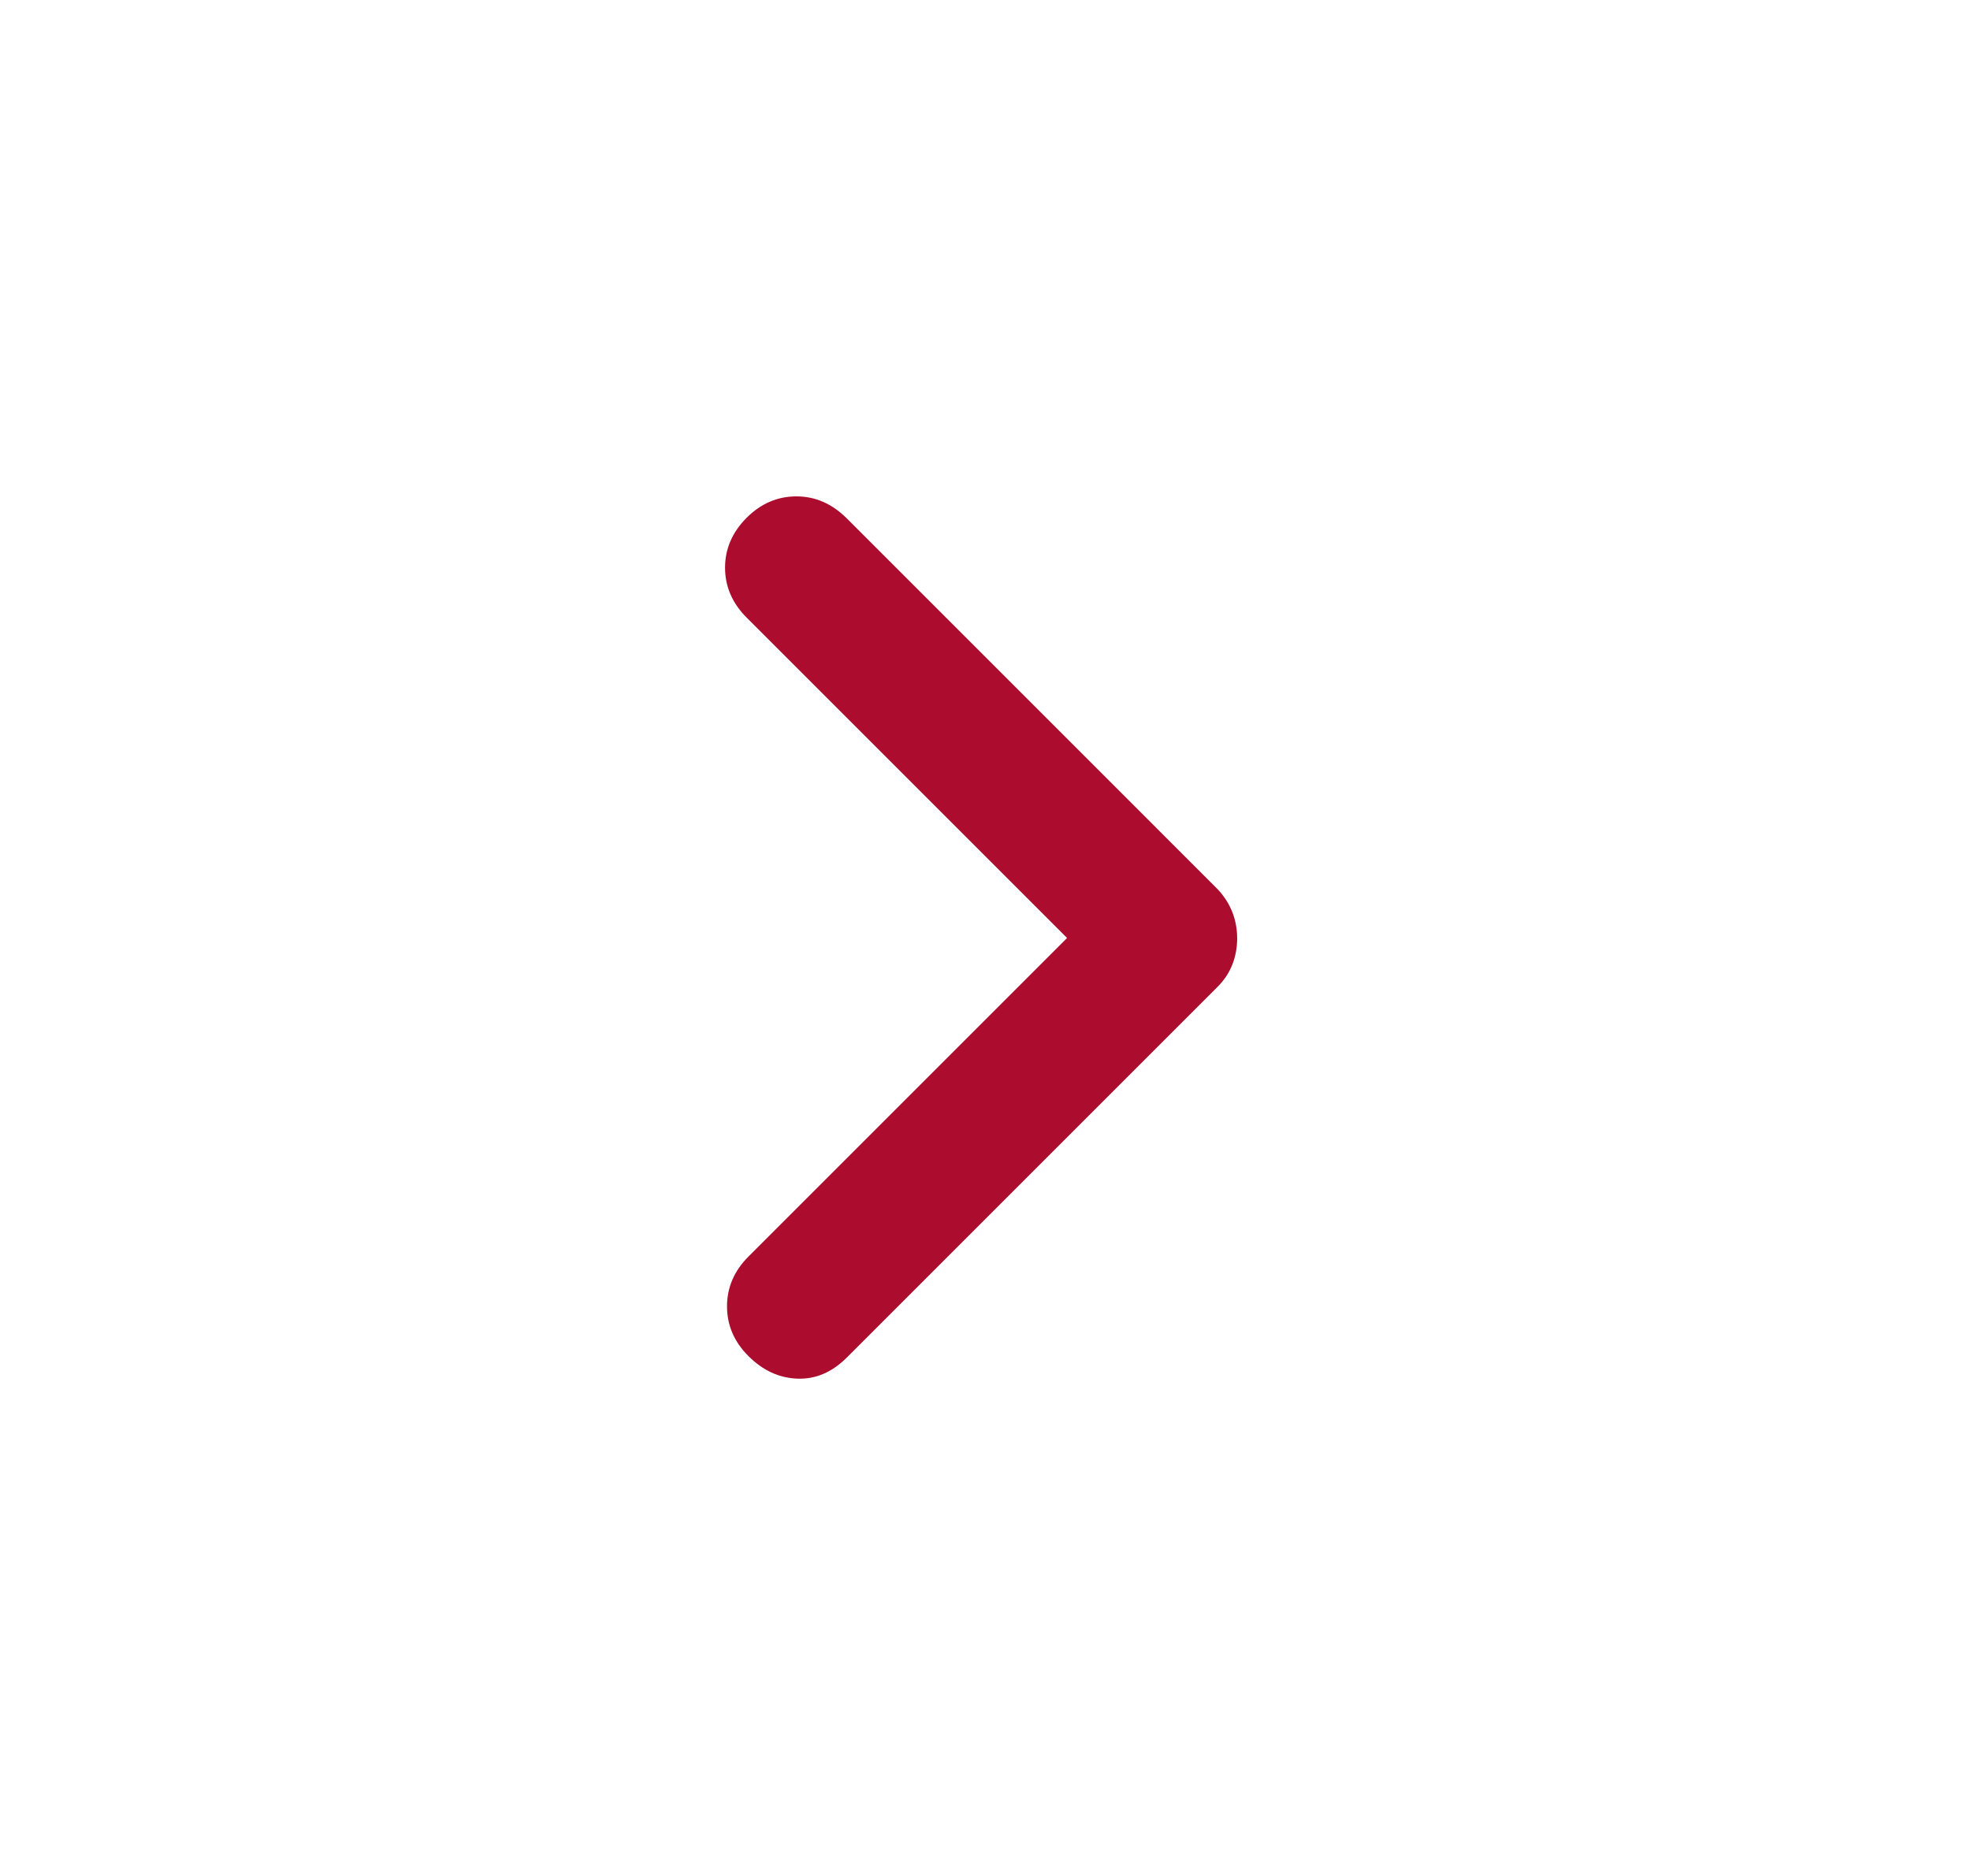 <svg width="21" height="20" viewBox="0 0 21 20" fill="none" xmlns="http://www.w3.org/2000/svg">
<mask id="mask0_11_242" style="mask-type:alpha" maskUnits="userSpaceOnUse" x="0" y="0" width="21" height="20">
<rect x="0.5" width="20" height="20" fill="#D9D9D9"/>
</mask>
<g mask="url(#mask0_11_242)">
<path d="M11.375 10L7.958 6.583C7.806 6.431 7.729 6.253 7.729 6.052C7.729 5.851 7.806 5.674 7.958 5.521C8.111 5.368 8.288 5.292 8.49 5.292C8.691 5.292 8.87 5.37 9.028 5.528L12.979 9.479C13.049 9.554 13.101 9.635 13.136 9.723C13.17 9.81 13.188 9.904 13.188 10.004C13.188 10.104 13.17 10.198 13.136 10.285C13.101 10.373 13.049 10.451 12.979 10.521L9.028 14.472C8.87 14.63 8.695 14.705 8.5 14.698C8.306 14.691 8.132 14.611 7.979 14.458C7.826 14.306 7.75 14.129 7.75 13.927C7.75 13.726 7.826 13.549 7.979 13.396L11.375 10Z" fill="#AC0C2D"/>
</g>
</svg>
